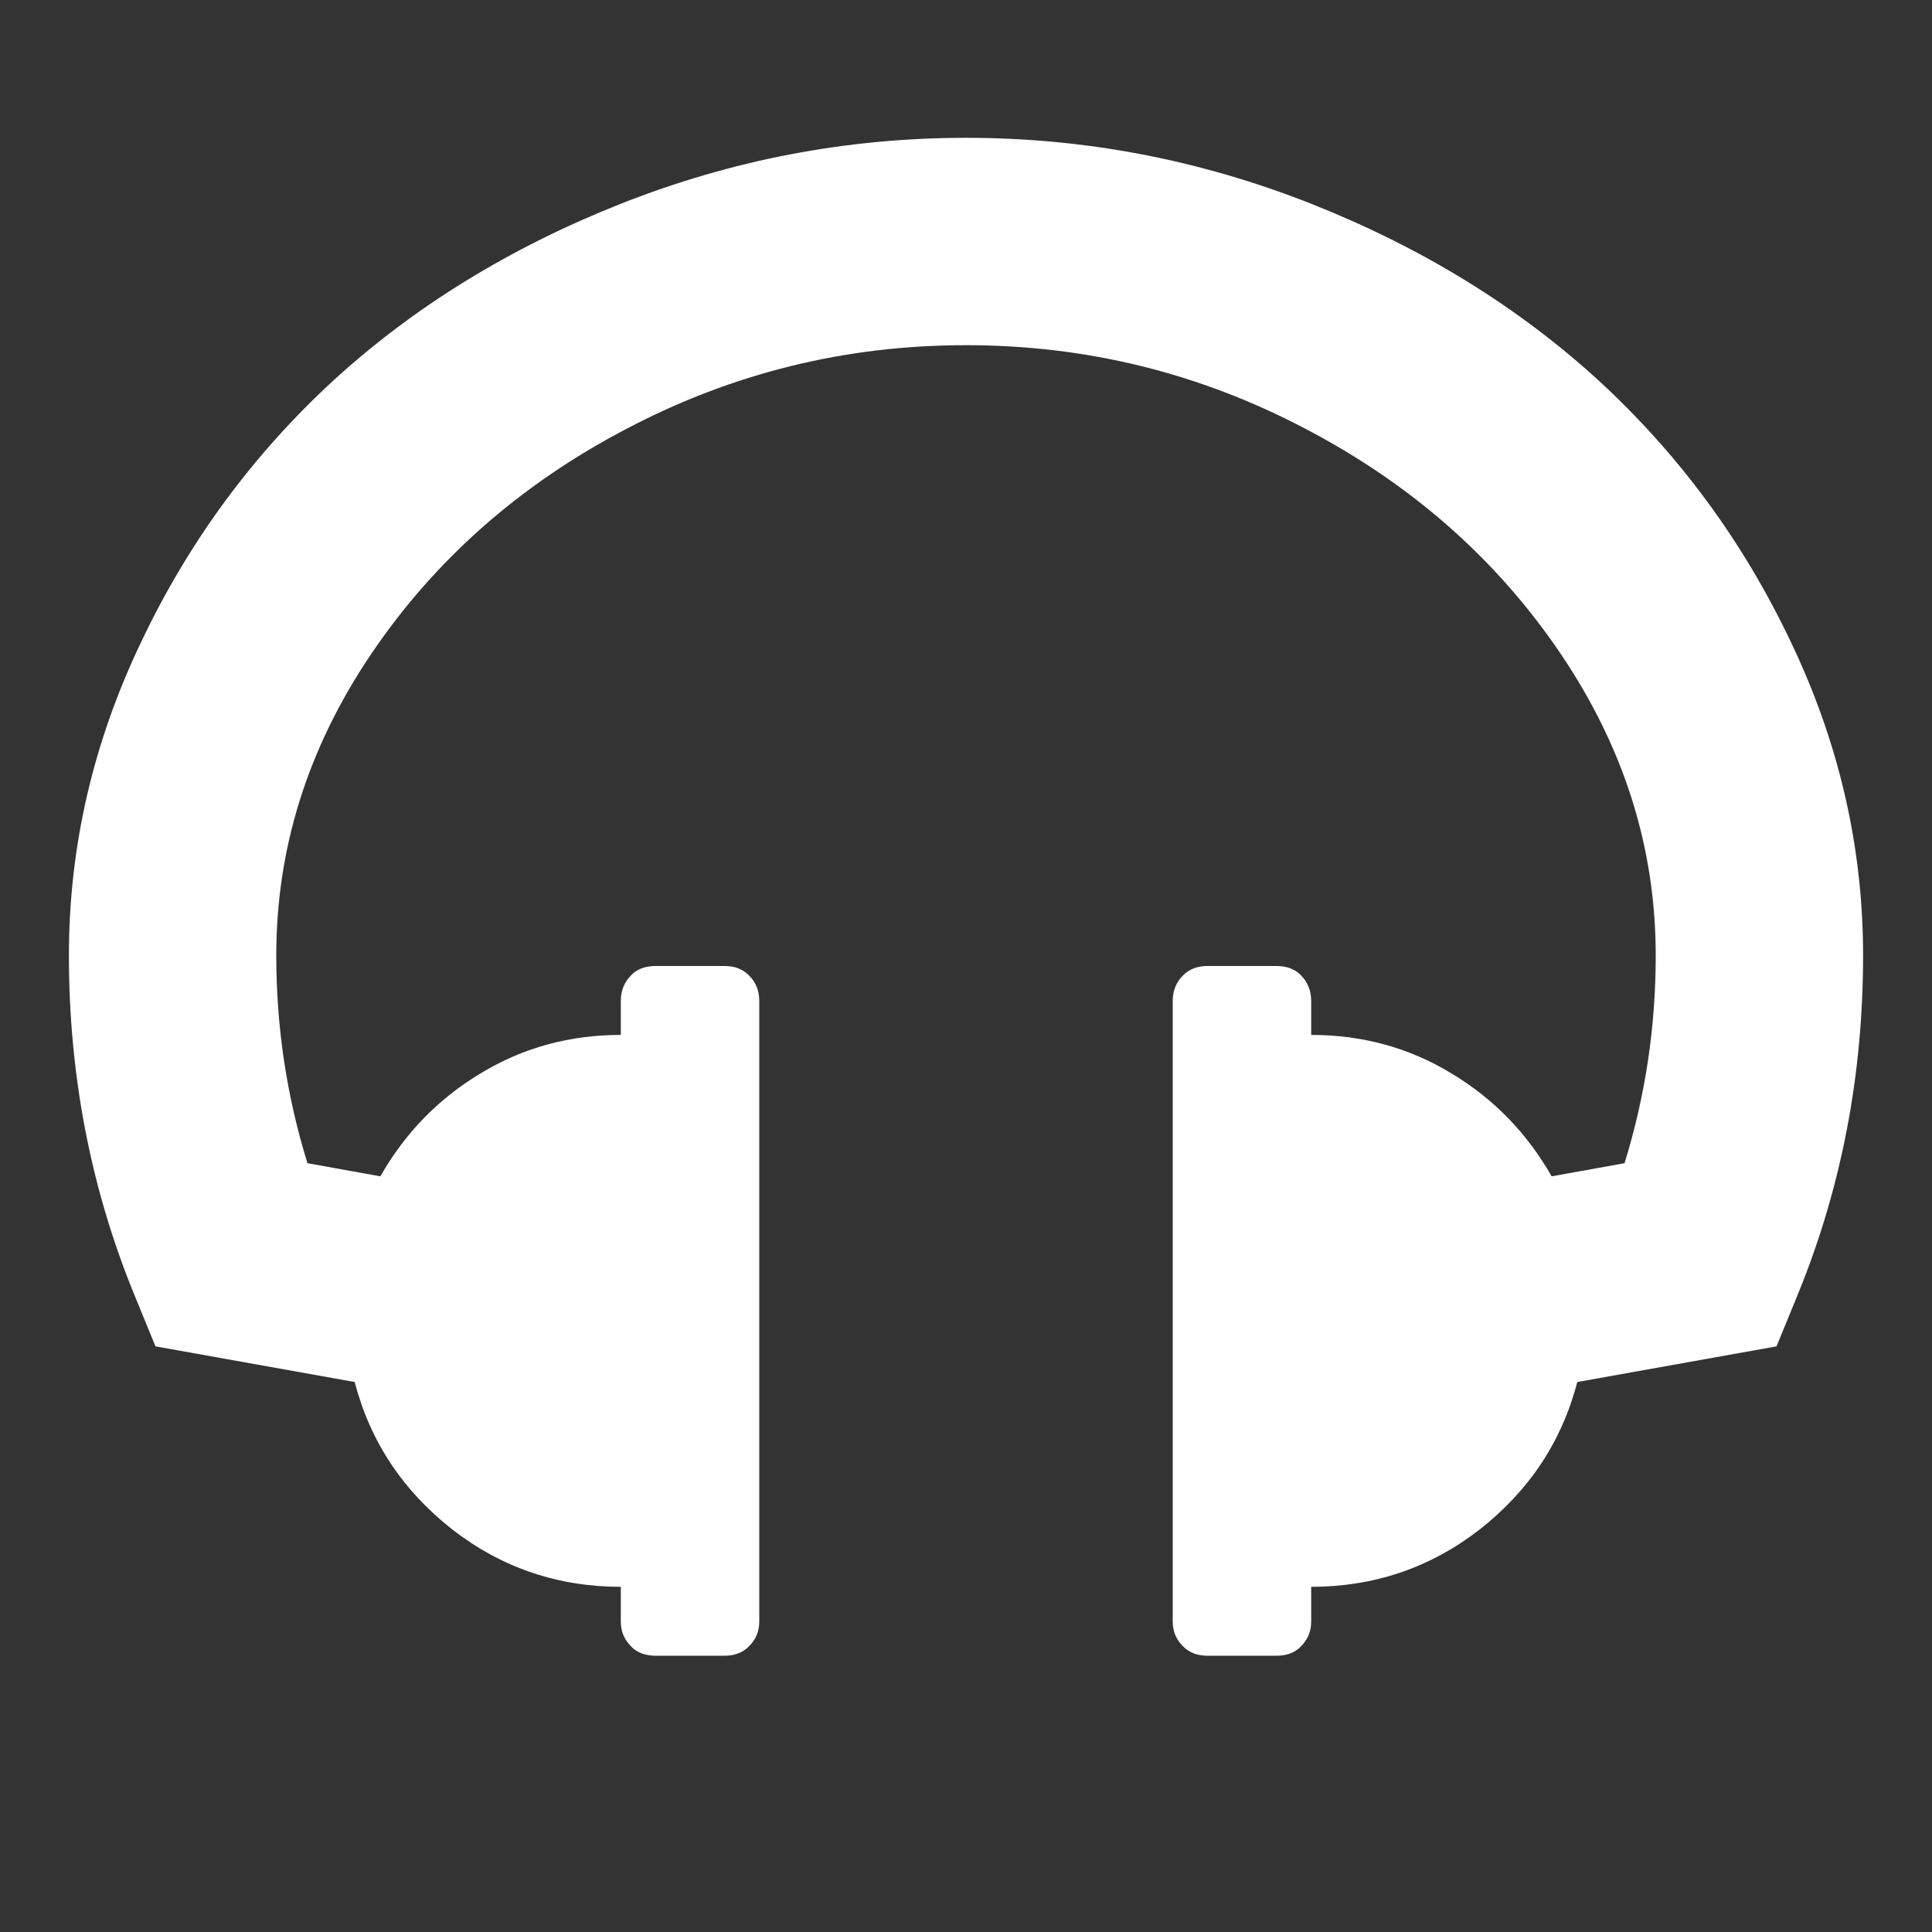 <?xml version="1.0" encoding="utf-8"?> <!DOCTYPE svg PUBLIC "-//W3C//DTD SVG 1.1//EN" "http://www.w3.org/Graphics/SVG/1.1/DTD/svg11.dtd"><svg version="1.1" id="icon" xmlns="http://www.w3.org/2000/svg" xmlns:xlink="http://www.w3.org/1999/xlink" x="0px"  y="0px" width="15px" height="15px" viewBox="0 0 15 15" enable-background="new 0 0 15 15" xml:space="preserve"><rect x="0" y="0" width="15" height="15" fill="#333333" stroke="none"/><path fill="#FFFFFF" d="M14.465,7.418C14.465,8.344,14.297,9.219,13.961,10.043L13.793,10.453L12.246,10.73C12.125,11.195,11.871,11.574,11.488,11.875C11.105,12.172,10.668,12.32,10.18,12.32L10.18,12.59C10.18,12.668,10.152,12.73,10.102,12.781C10.055,12.832,9.988,12.855,9.91,12.855L9.375,12.855C9.297,12.855,9.234,12.832,9.184,12.781C9.133,12.73,9.105,12.668,9.105,12.59L9.105,7.77C9.105,7.691,9.133,7.625,9.184,7.574C9.234,7.523,9.297,7.5,9.375,7.5L9.91,7.5C9.988,7.5,10.055,7.523,10.102,7.574C10.152,7.625,10.18,7.691,10.18,7.77L10.18,8.035C10.574,8.035,10.938,8.133,11.266,8.332C11.598,8.531,11.855,8.797,12.047,9.133L12.613,9.031C12.777,8.5,12.855,7.965,12.855,7.418C12.855,6.59,12.613,5.812,12.121,5.082C11.629,4.352,10.969,3.766,10.141,3.332C9.312,2.895,8.434,2.68,7.5,2.68C6.566,2.68,5.688,2.895,4.859,3.332C4.031,3.766,3.371,4.352,2.879,5.082C2.387,5.812,2.145,6.59,2.145,7.418C2.145,7.965,2.223,8.5,2.387,9.031L2.953,9.133C3.145,8.797,3.402,8.531,3.734,8.332C4.062,8.133,4.426,8.035,4.82,8.035L4.82,7.77C4.82,7.691,4.848,7.625,4.898,7.574C4.945,7.523,5.012,7.5,5.09,7.5L5.625,7.5C5.703,7.5,5.766,7.523,5.816,7.574C5.867,7.625,5.895,7.691,5.895,7.77L5.895,12.59C5.895,12.668,5.867,12.73,5.816,12.781C5.766,12.832,5.703,12.855,5.625,12.855L5.09,12.855C5.012,12.855,4.945,12.832,4.898,12.781C4.848,12.73,4.82,12.668,4.82,12.59L4.82,12.32C4.332,12.32,3.895,12.172,3.512,11.875C3.129,11.574,2.875,11.195,2.754,10.73L1.207,10.453L1.039,10.043C0.703,9.219,0.535,8.344,0.535,7.418C0.535,6.574,0.723,5.762,1.098,4.98C1.469,4.199,1.969,3.523,2.594,2.949C3.219,2.379,3.961,1.922,4.82,1.582C5.68,1.242,6.574,1.07,7.5,1.07C8.426,1.07,9.32,1.242,10.18,1.582C11.039,1.922,11.781,2.379,12.406,2.949C13.031,3.523,13.531,4.199,13.902,4.98C14.277,5.762,14.465,6.574,14.465,7.418ZM14.465,7.418"></path> </svg>
